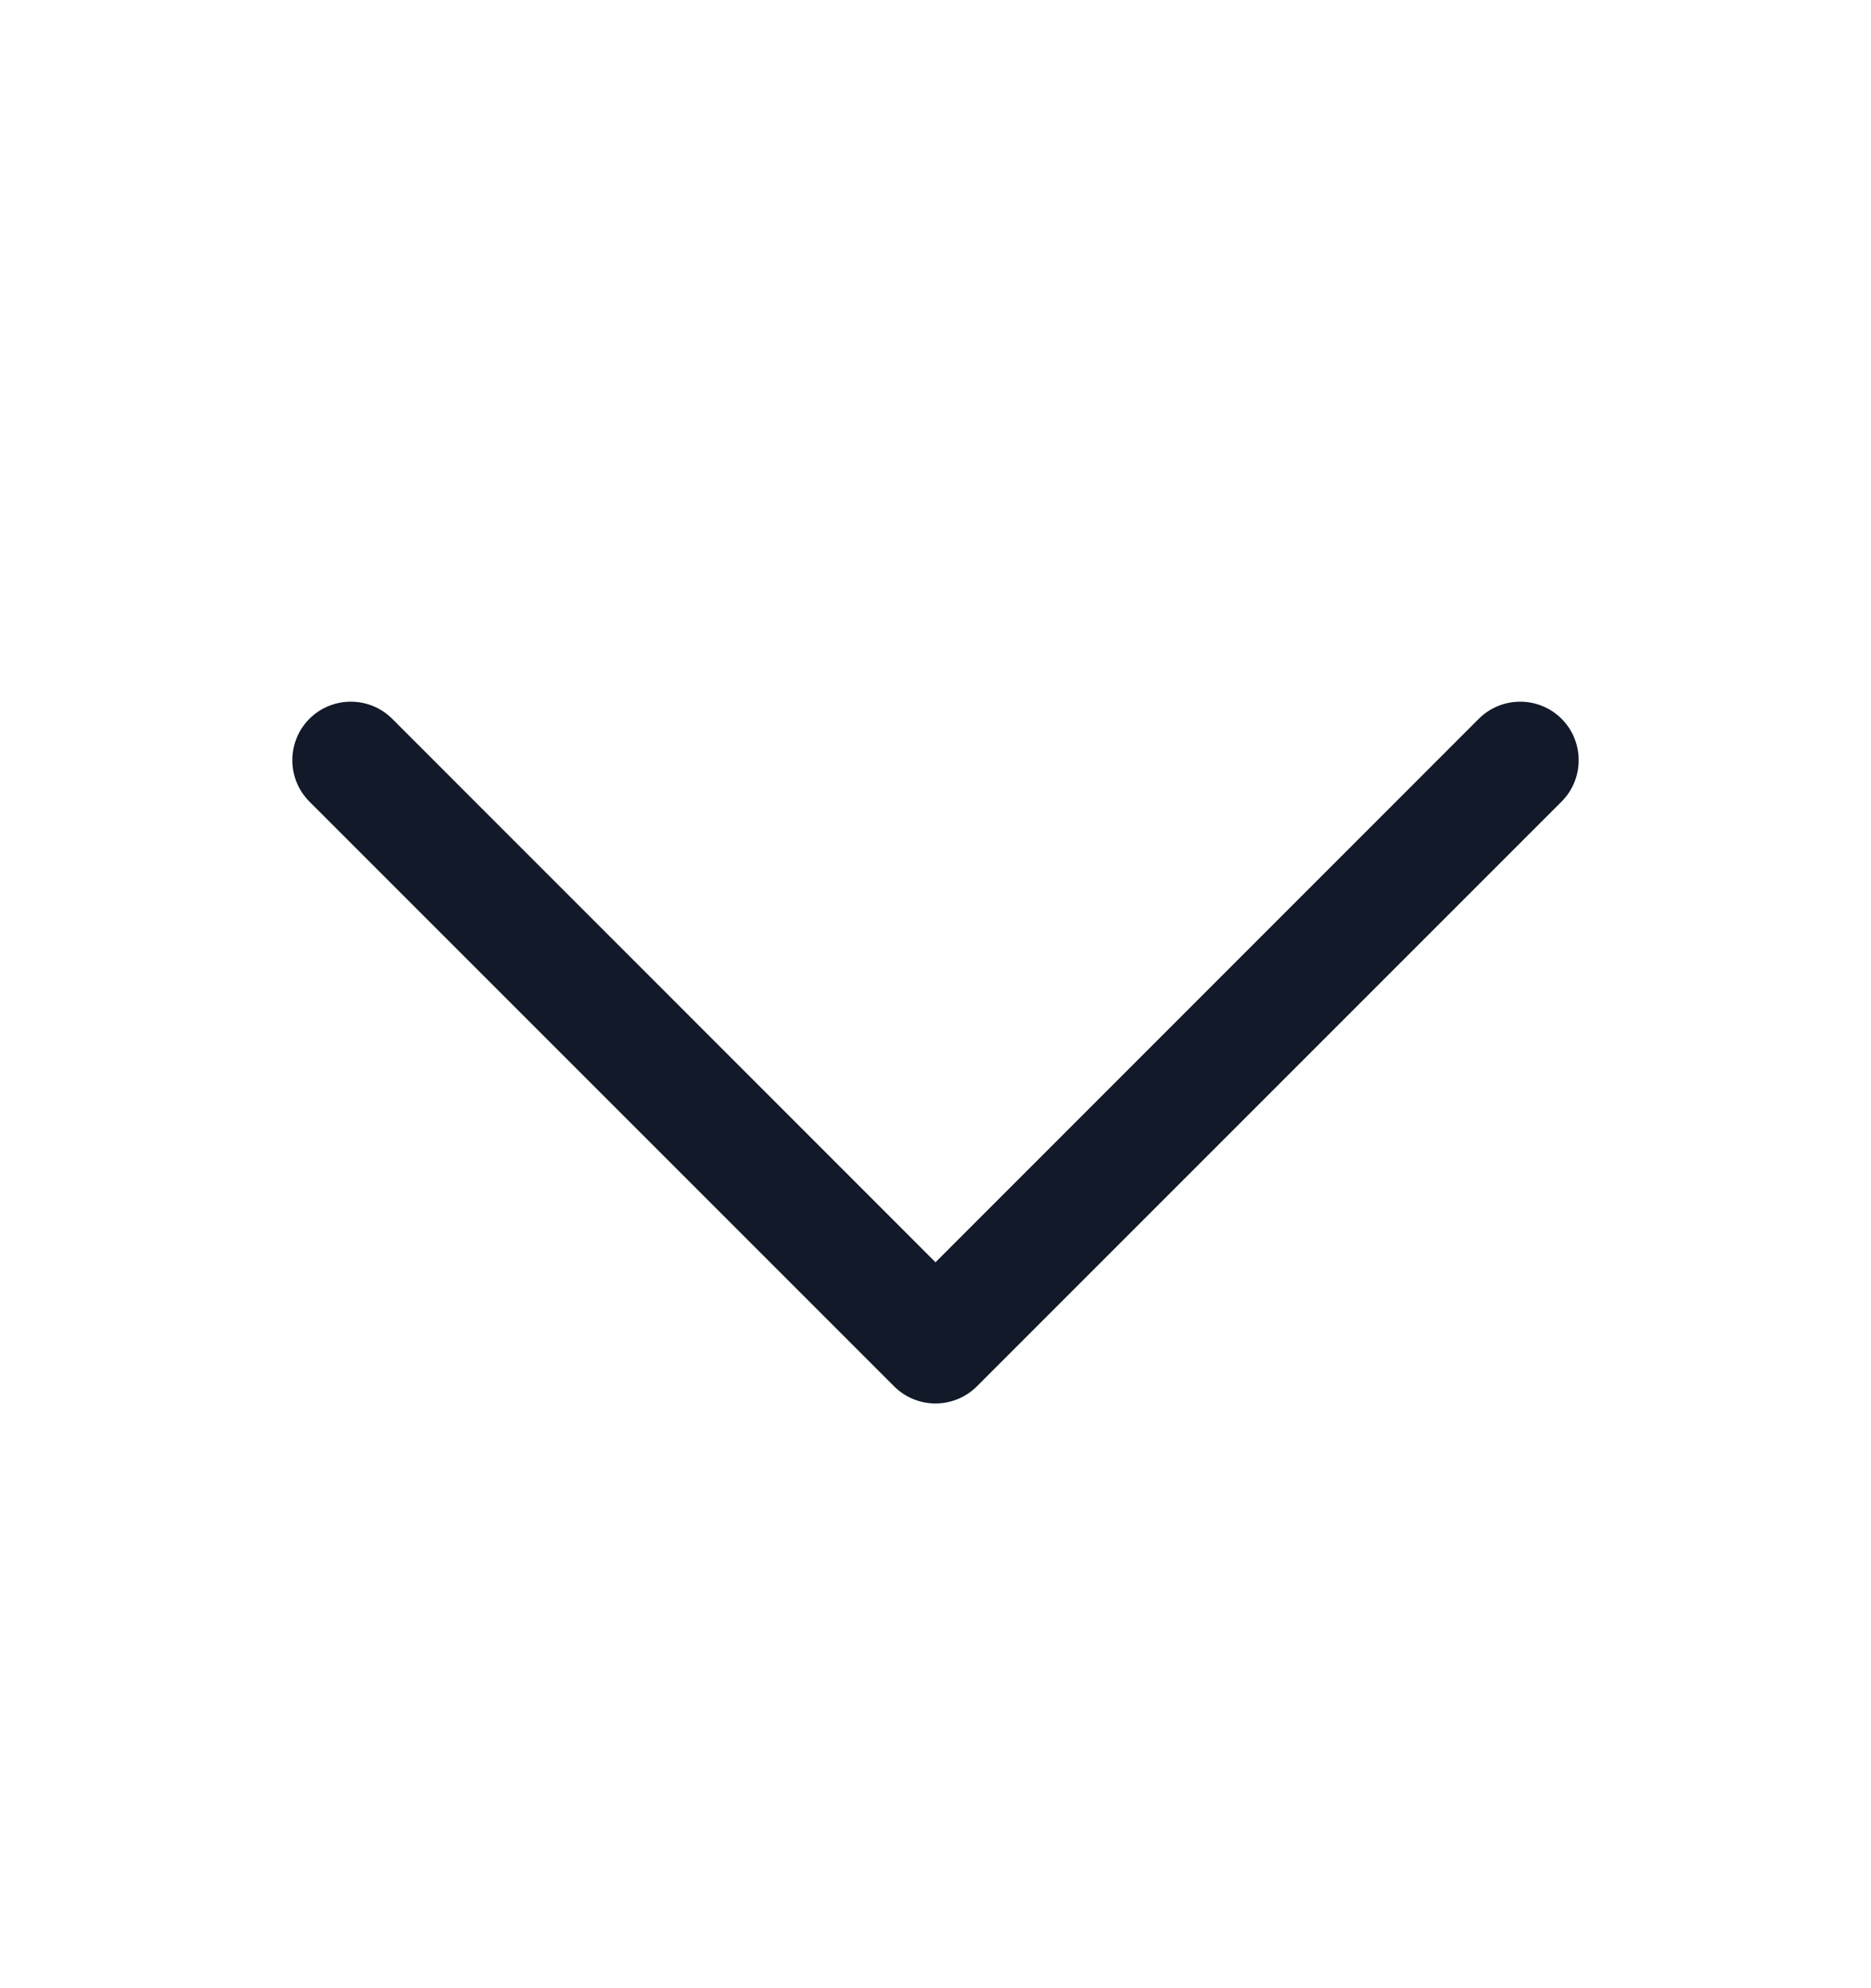 <svg width="16" height="17" viewBox="0 0 16 17" fill="none" xmlns="http://www.w3.org/2000/svg">
<path fill-rule="evenodd" clip-rule="evenodd" d="M2.646 6.146C2.842 5.951 3.158 5.951 3.354 6.146L8 10.793L12.646 6.146C12.842 5.951 13.158 5.951 13.354 6.146C13.549 6.342 13.549 6.658 13.354 6.854L8.354 11.854C8.158 12.049 7.842 12.049 7.646 11.854L2.646 6.854C2.451 6.658 2.451 6.342 2.646 6.146Z" fill="#121929"/>
</svg>
